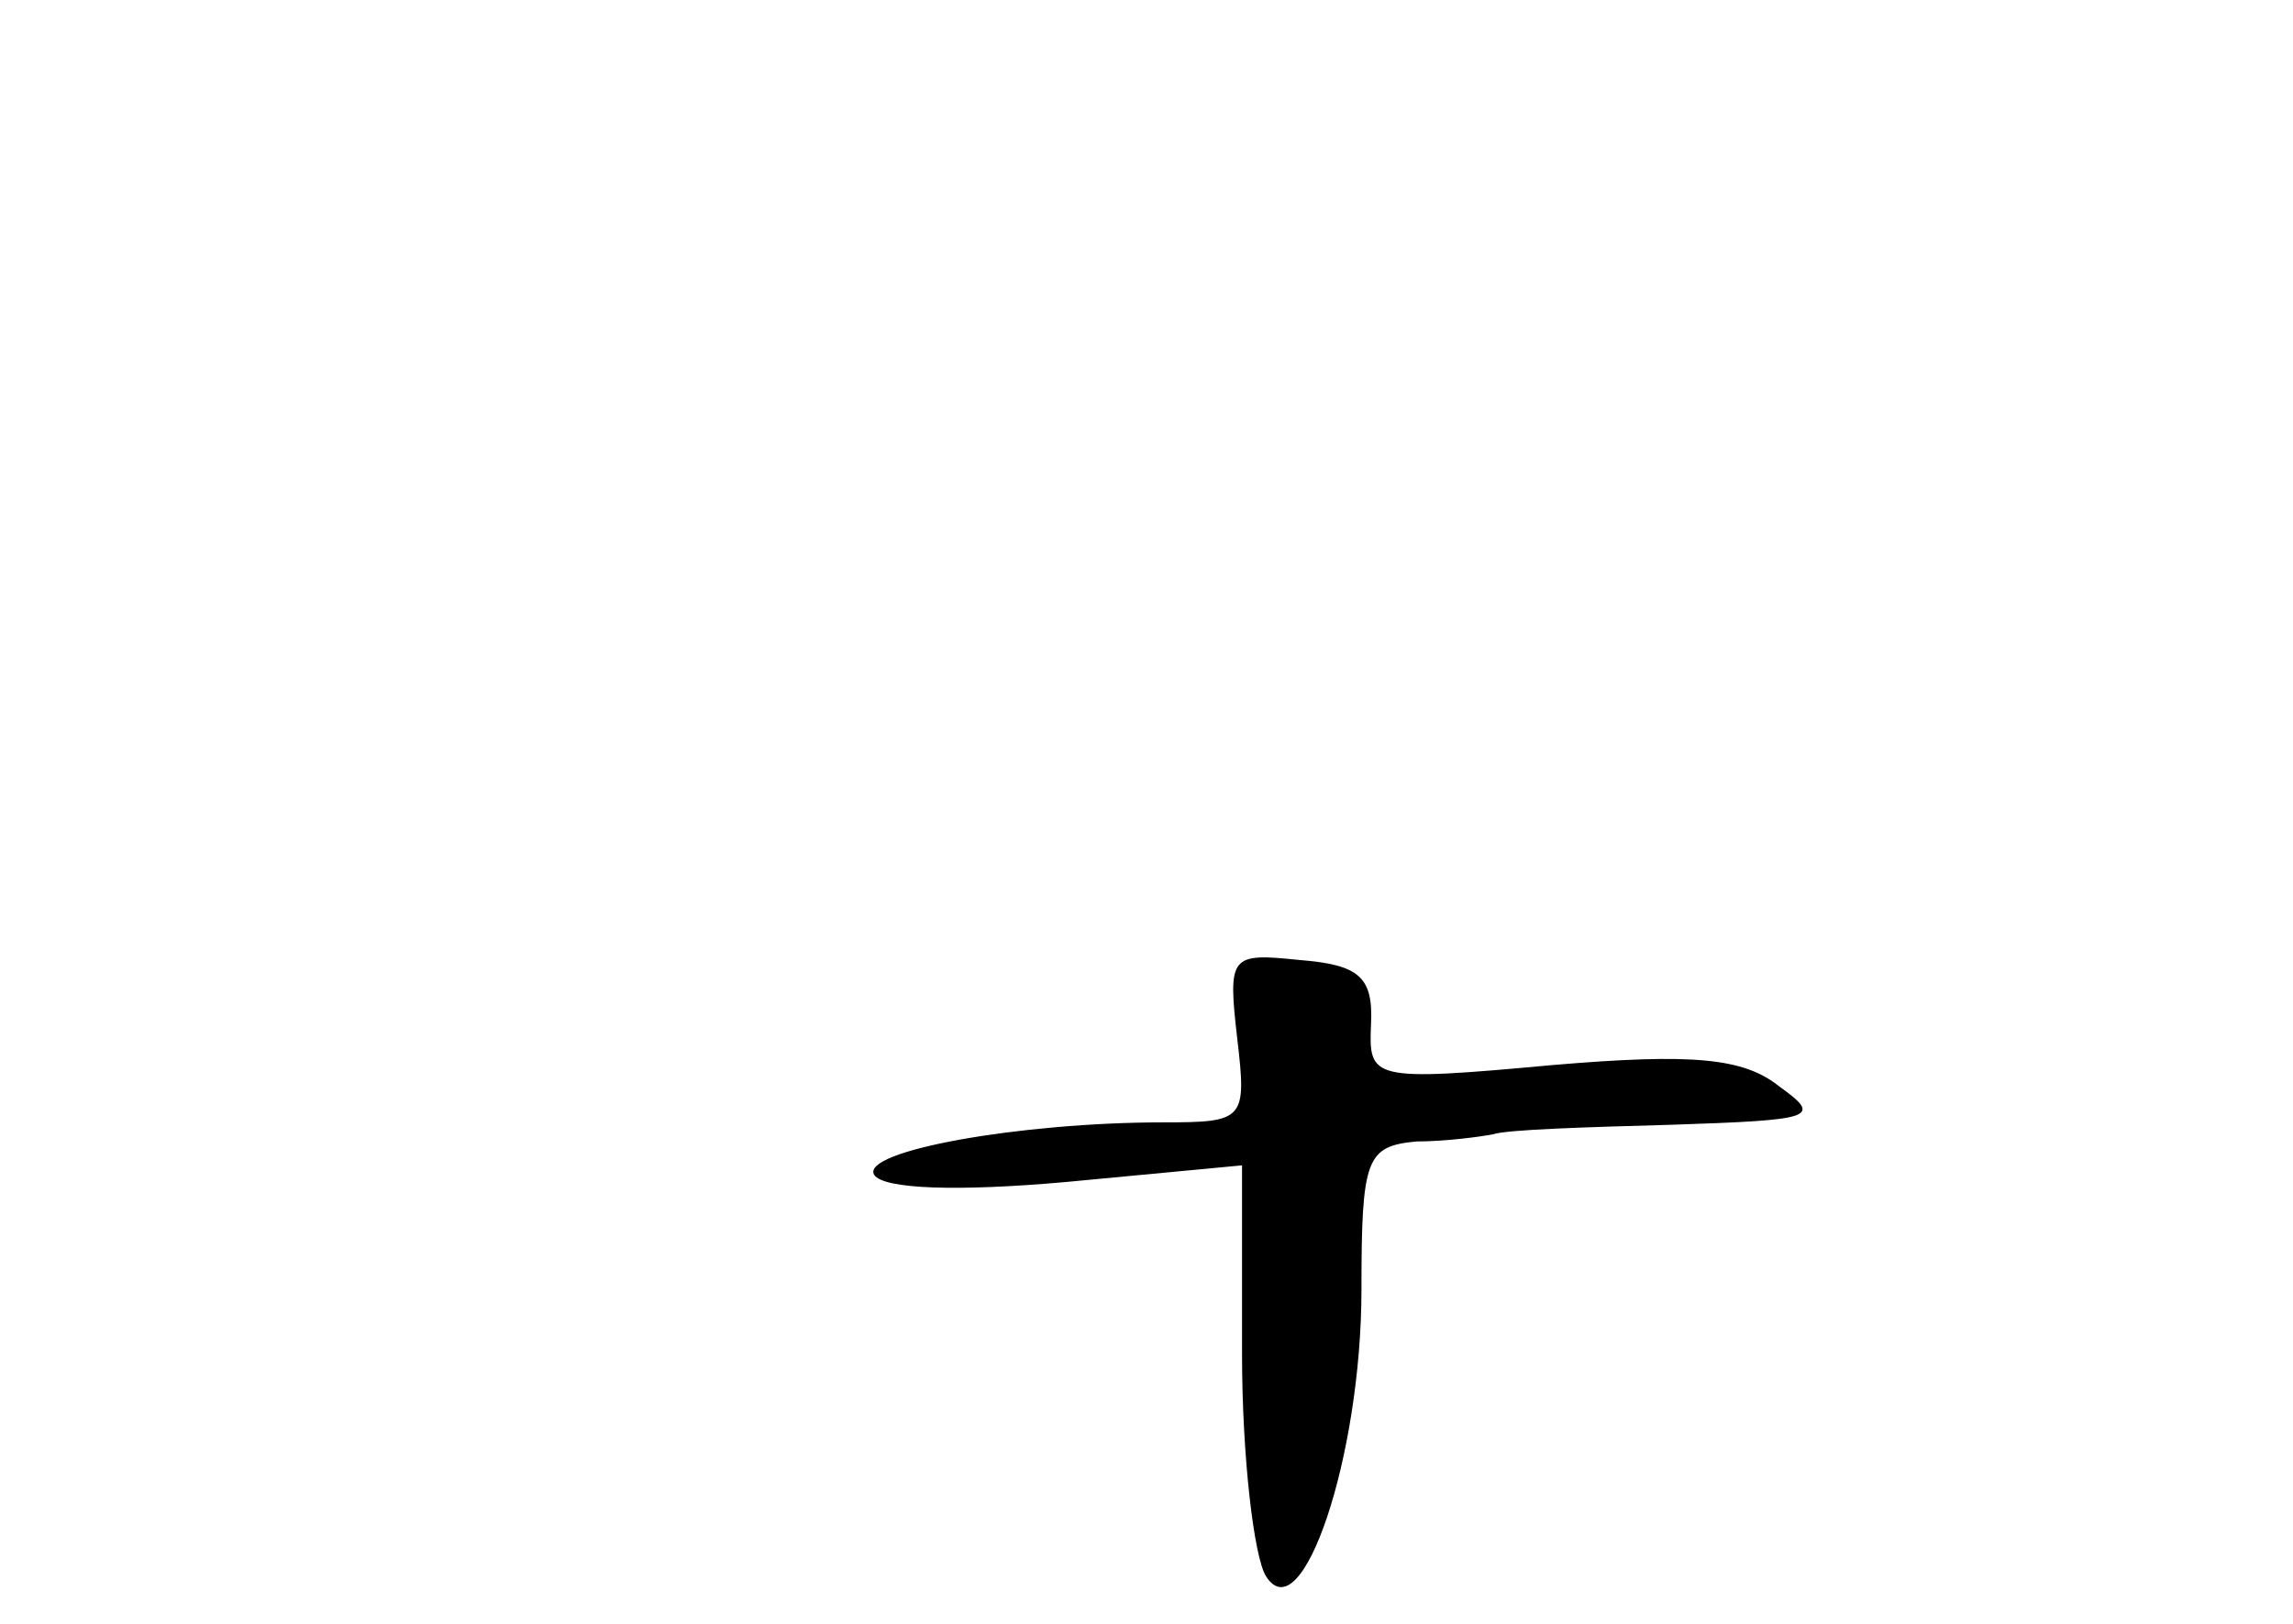 <?xml version="1.0" standalone="no"?>
<!DOCTYPE svg PUBLIC "-//W3C//DTD SVG 20010904//EN"
 "http://www.w3.org/TR/2001/REC-SVG-20010904/DTD/svg10.dtd">
<svg version="1.0" xmlns="http://www.w3.org/2000/svg"
 width="96pt" height="68pt" viewBox="0 0 96 68"
 preserveAspectRatio="xMidYMid meet">
<g transform="translate(0,68) scale(0.1,-0.1)"
fill="#000000" stroke="none">
<path d="M518 245 c4 -34 3 -35 -31 -35 -60 0 -127 -12 -121 -22 4 -6 35 -7
80 -3 l74 7 0 -79 c0 -43 5 -85 10 -93 15 -24 40 50 40 120 0 55 2 60 23 62
12 0 27 2 32 3 6 2 39 3 75 4 60 2 63 3 45 16 -15 12 -36 14 -95 9 -76 -7 -77
-6 -76 17 1 20 -5 25 -30 27 -29 3 -30 2 -26 -33z"/>
</g>
</svg>
